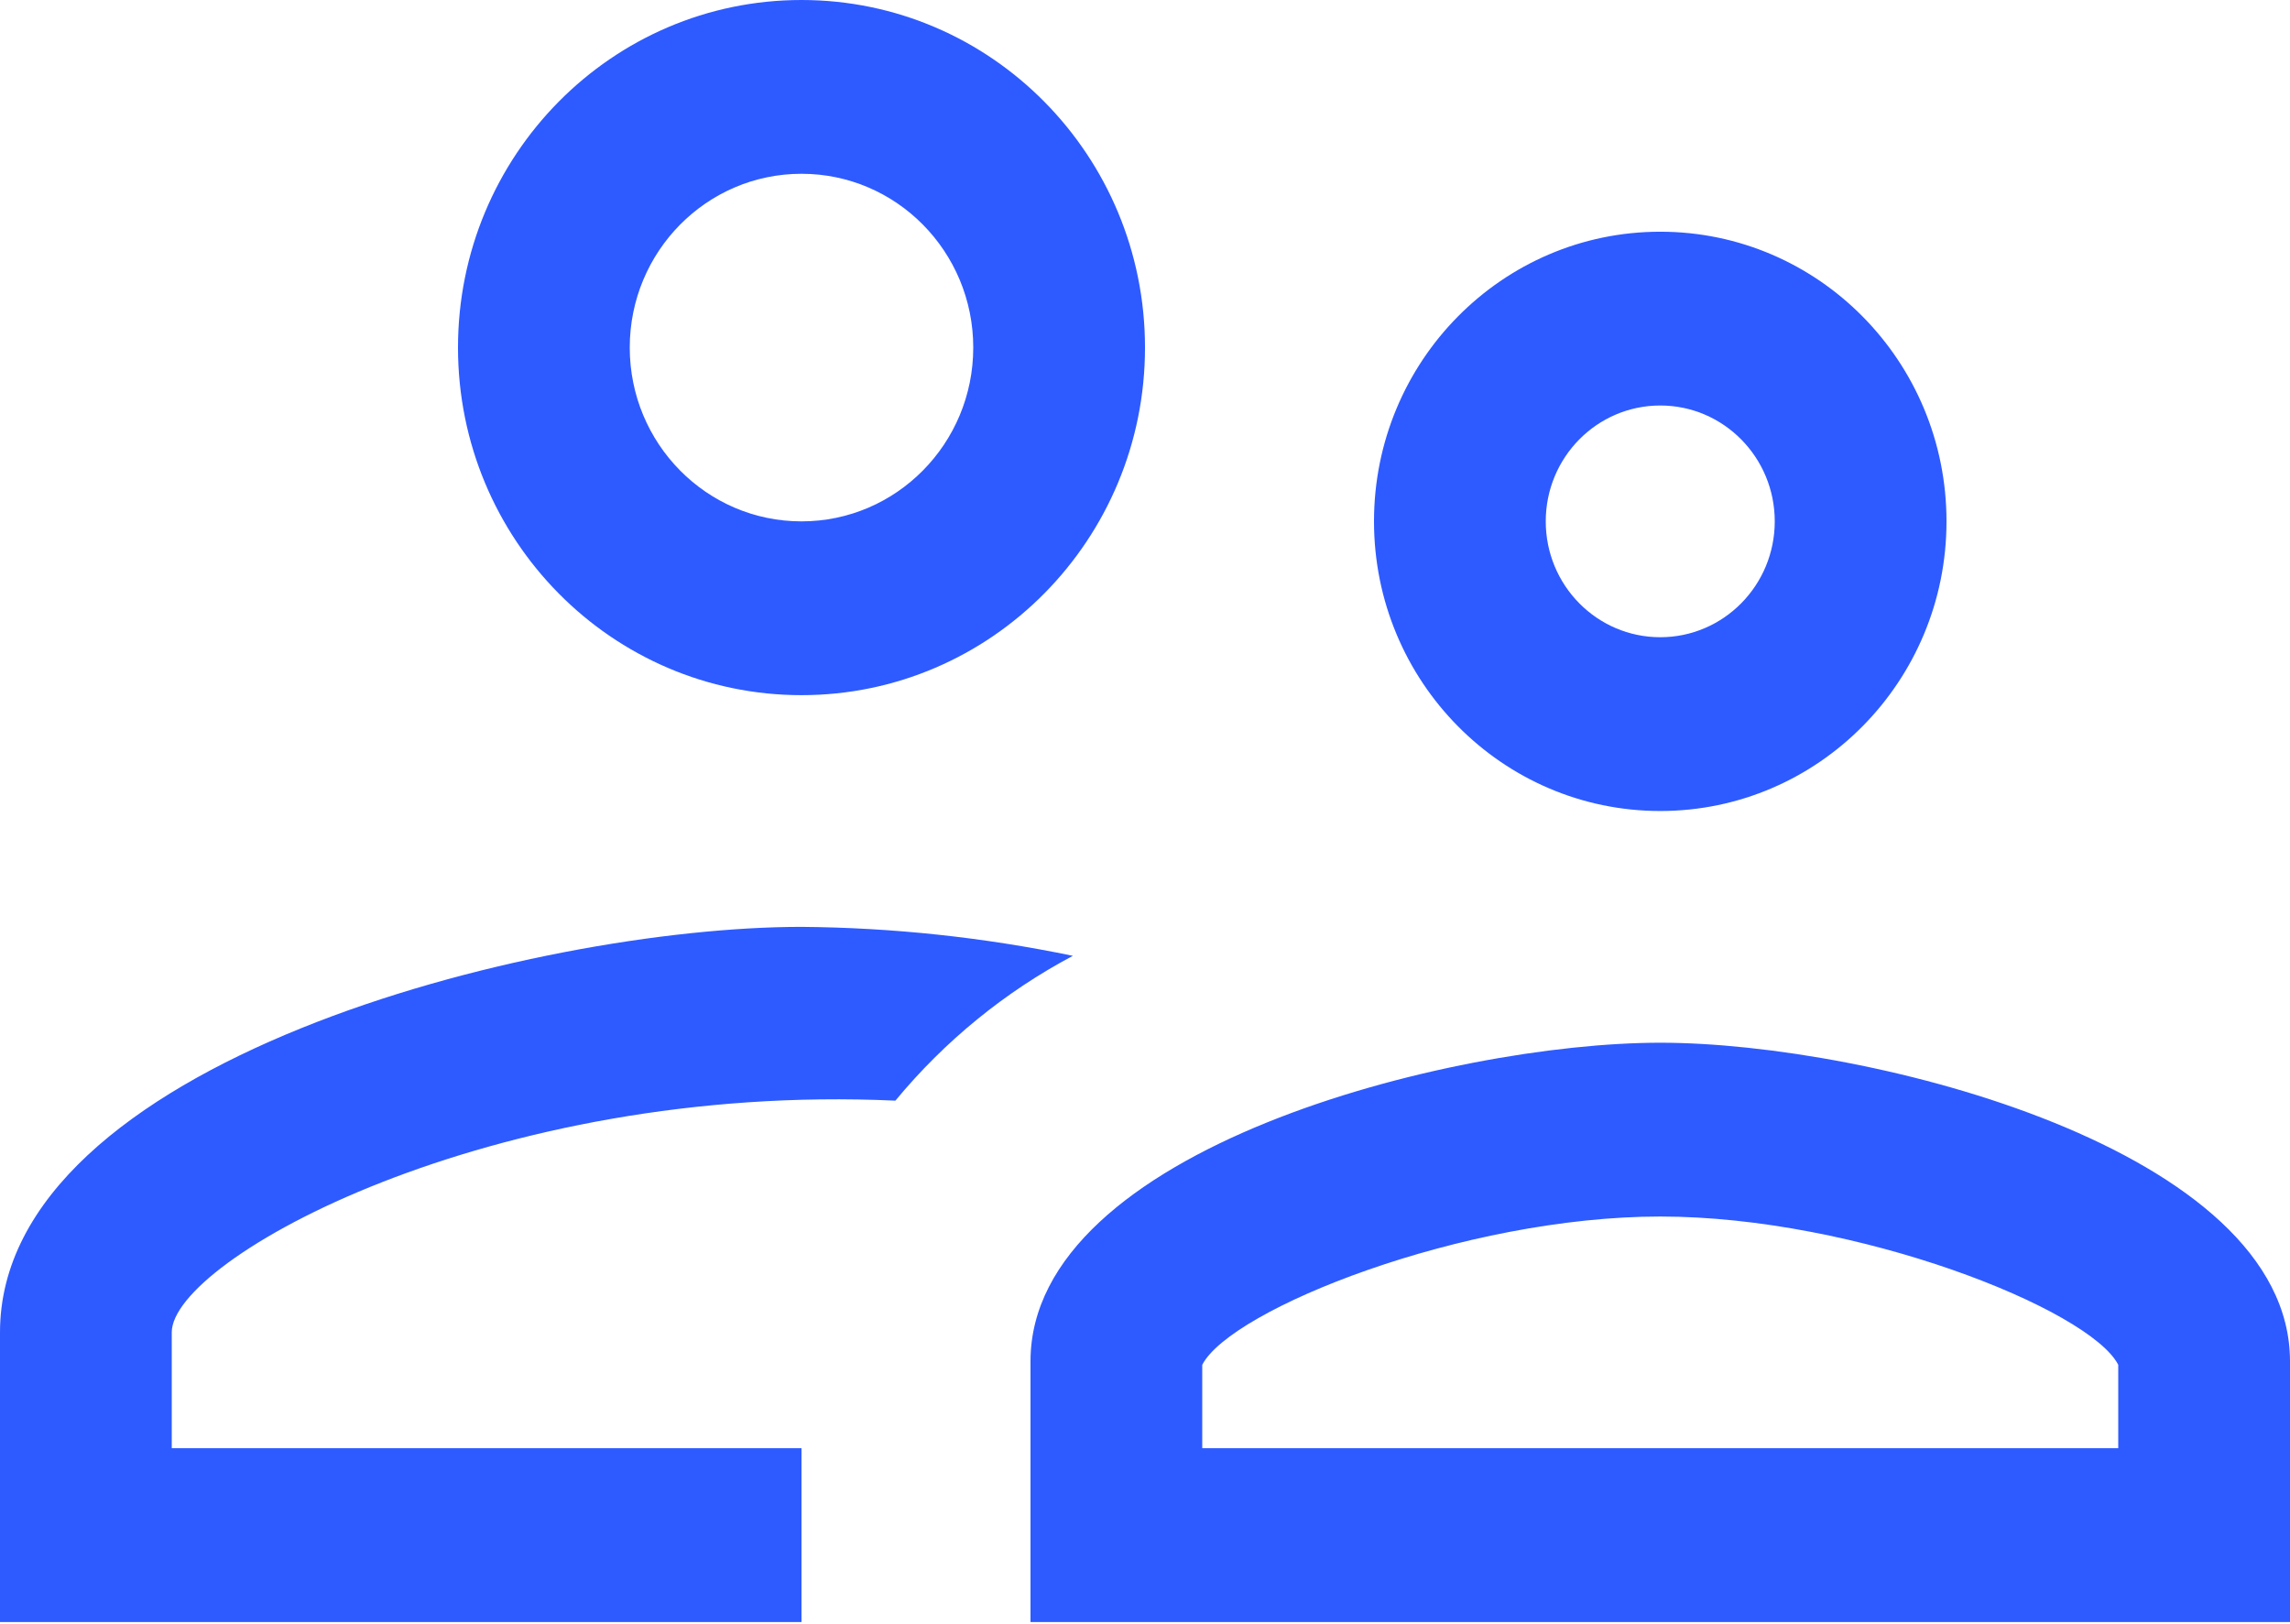 <?xml version="1.0" encoding="UTF-8"?>
<svg width="110px" height="78px" viewBox="0 0 110 78" version="1.1" xmlns="http://www.w3.org/2000/svg" xmlns:xlink="http://www.w3.org/1999/xlink">
    <!-- Generator: Sketch 52.6 (67491) - http://www.bohemiancoding.com/sketch -->
    <title>account-supervisor-outline</title>
    <desc>Created with Sketch.</desc>
    <g id="Agency/Clients/Team" stroke="none" stroke-width="1" fill="none" fill-rule="evenodd">
        <g id="00-Dashboard-05-Vector-Agency-Team-1" transform="translate(-184, -186)" fill="#2E5BFF" fill-rule="nonzero">
            <g id="account-supervisor-outline" transform="translate(184, 186)">
                <path d="M79.75,58.438 C89.21,58.438 100.375,62.89 101.75,65.561 L101.75,69.568 L57.75,69.568 L57.75,65.561 C59.125,62.89 70.29,58.438 79.75,58.438 M79.75,50.089 C69.685,50.089 49.5,55.21 49.5,65.394 L49.5,77.917 L110,77.917 L110,65.394 C110,55.21 89.815,50.089 79.75,50.089 M38.5,44.524 C25.685,44.524 0,51.035 0,64.003 L0,77.917 L38.5,77.917 L38.5,69.568 L8.25,69.568 L8.25,64.003 C8.25,60.497 23.595,51.982 43.01,52.872 C45.374,50.011 48.271,47.647 51.535,45.915 C47.245,45.025 42.879,44.559 38.5,44.524 M38.5,8.348 C43.056,8.348 46.75,12.086 46.75,16.696 C46.75,21.307 43.056,25.045 38.5,25.045 C33.944,25.045 30.25,21.307 30.25,16.696 C30.25,12.086 33.944,8.348 38.5,8.348 M38.5,0 C29.387,0 22,7.475 22,16.696 C22,25.918 29.387,33.393 38.5,33.393 C47.613,33.393 55,25.918 55,16.696 C55,7.475 47.613,0 38.5,0 M79.75,19.479 C82.788,19.479 85.25,21.971 85.25,25.045 C85.25,28.118 82.788,30.61 79.75,30.61 C76.712,30.61 74.25,28.118 74.25,25.045 C74.25,21.971 76.712,19.479 79.75,19.479 M79.75,11.131 C72.156,11.131 66,17.36 66,25.045 C66,32.729 72.156,38.958 79.75,38.958 C87.344,38.958 93.5,32.729 93.5,25.045 C93.5,17.36 87.344,11.131 79.75,11.131 Z" id="Shape"></path>
            </g>
        </g>
    </g>
</svg>